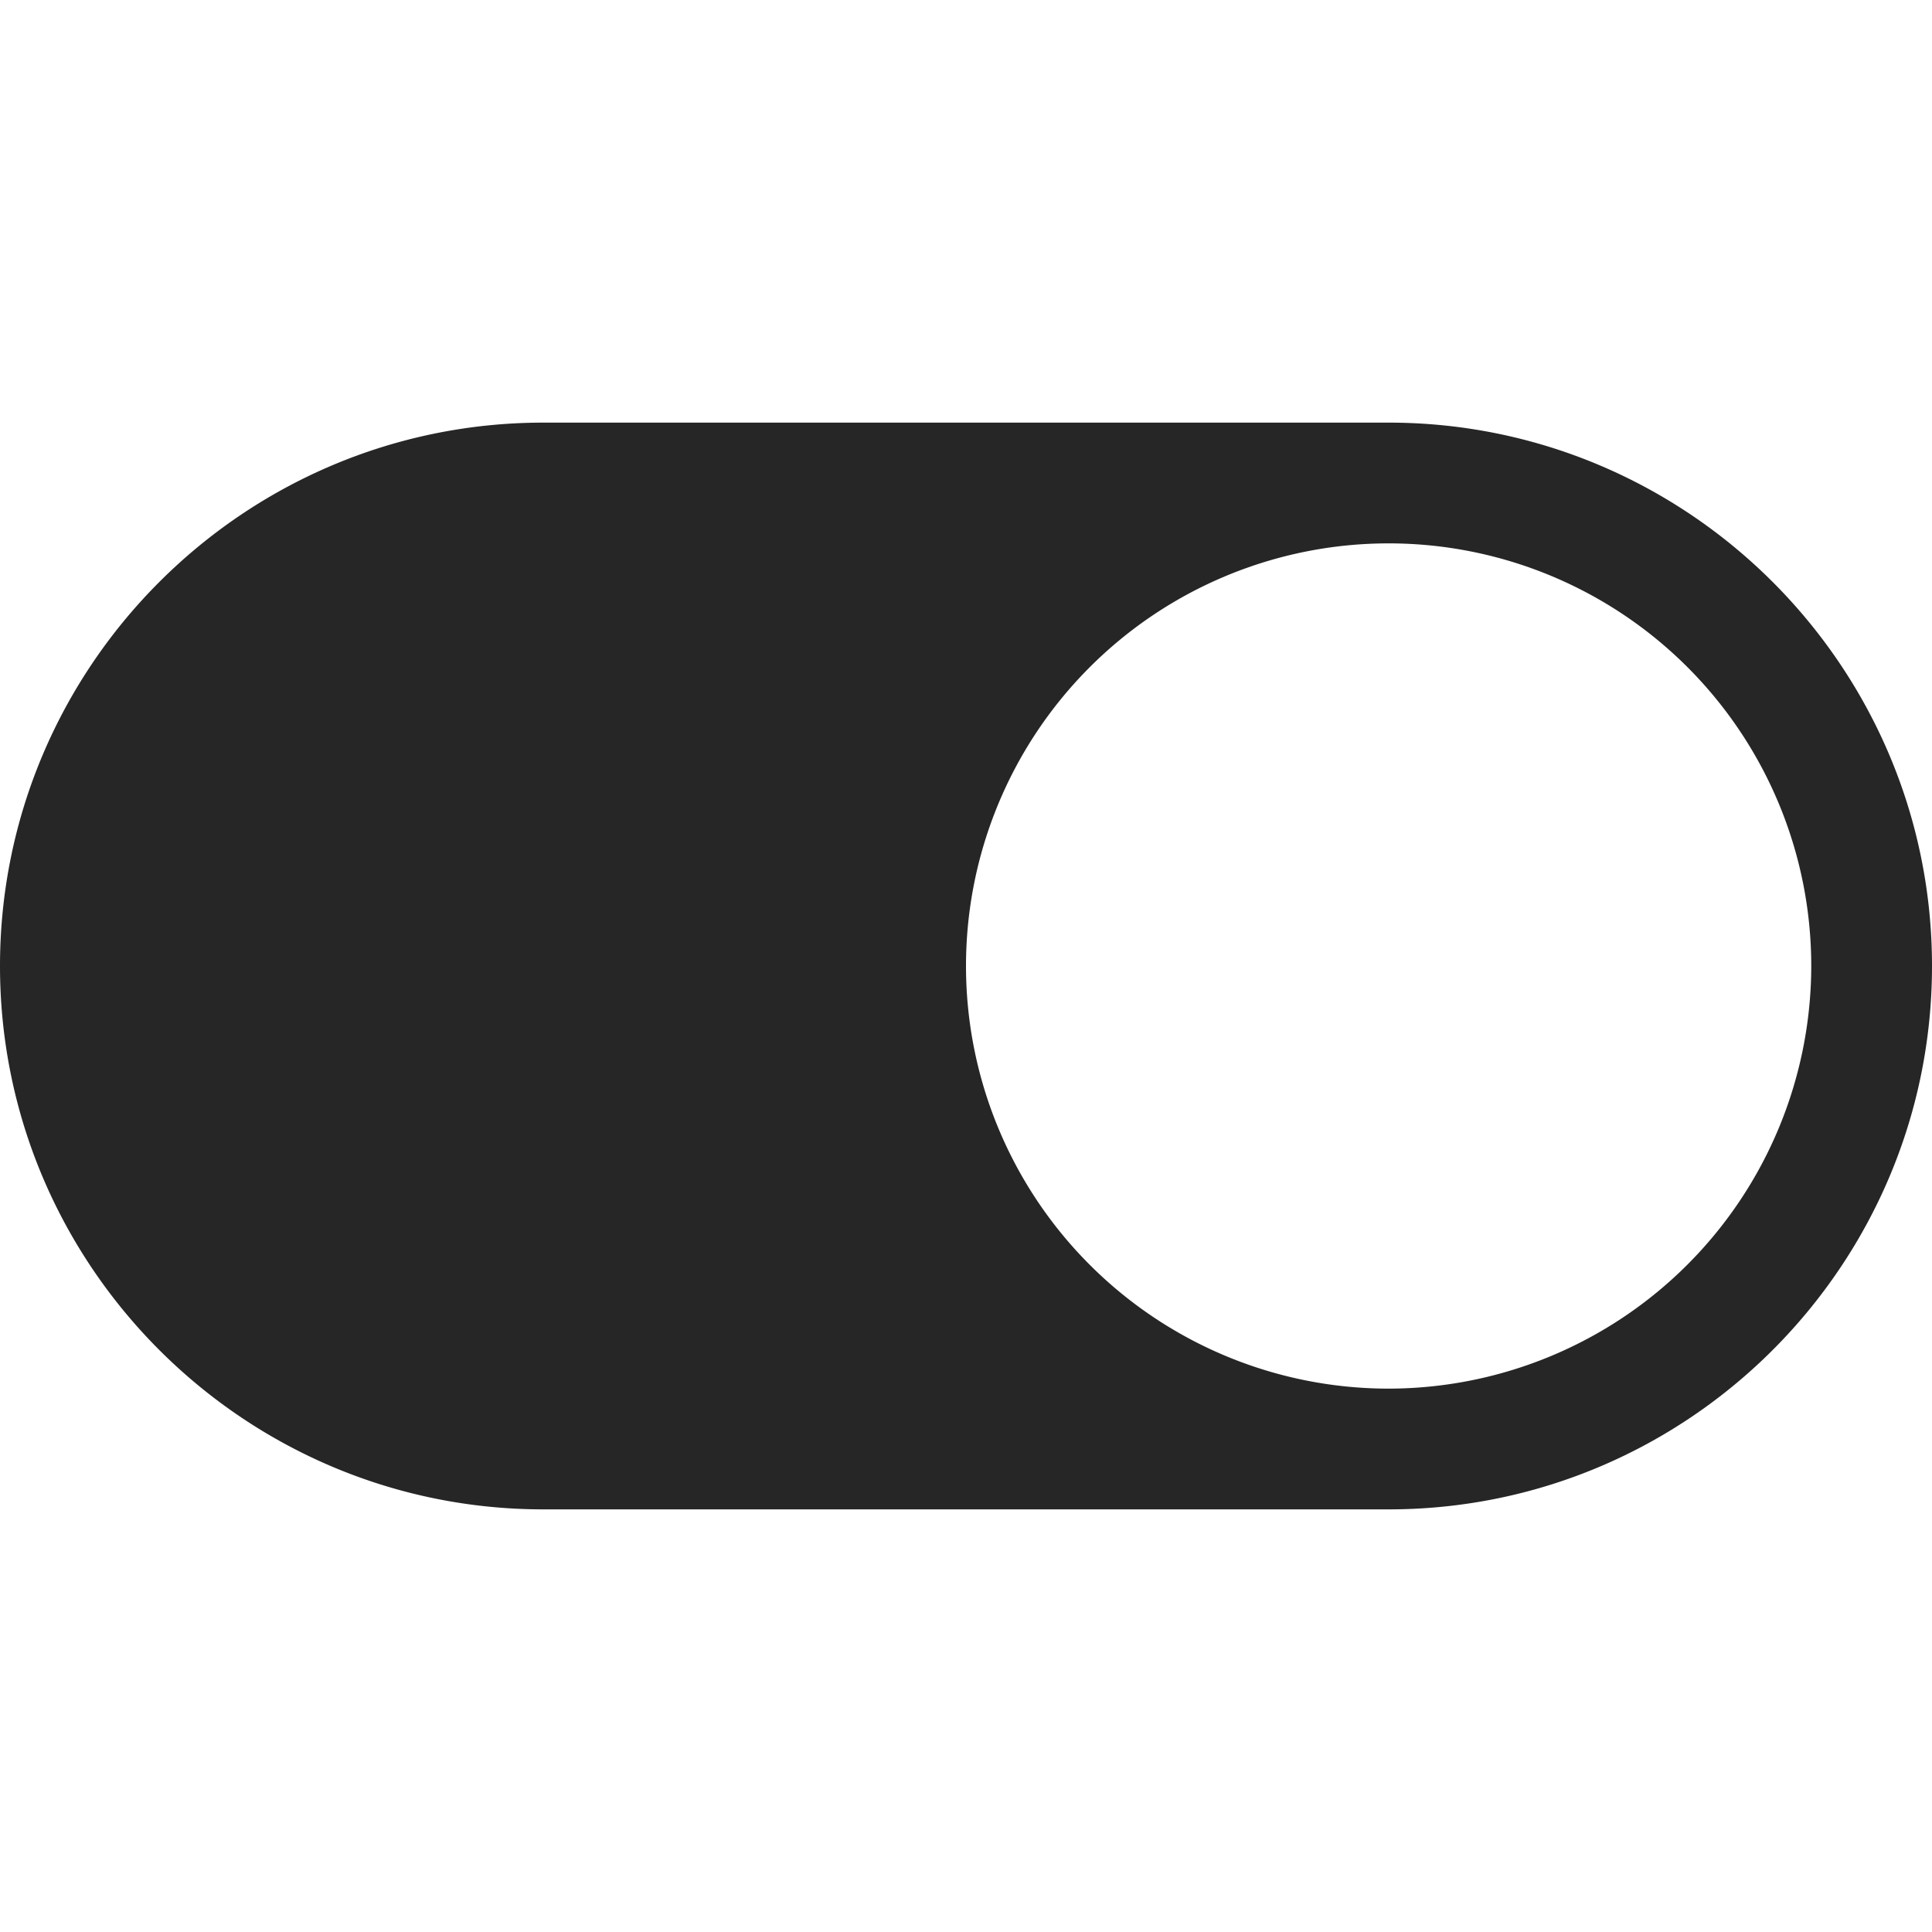 <svg fill="#262626" width="512px" height="512px" viewBox="0 0 512 512" xmlns="http://www.w3.org/2000/svg"><title>ionicons-v5-k</title><path d="M368,112H144C64.6,112,0,176.6,0,256S64.6,400,144,400H368c79.4,0,144-64.6,144-144S447.4,112,368,112Zm0,256A112,112,0,1,1,480,256,112.12,112.12,0,0,1,368,368Z"/></svg>